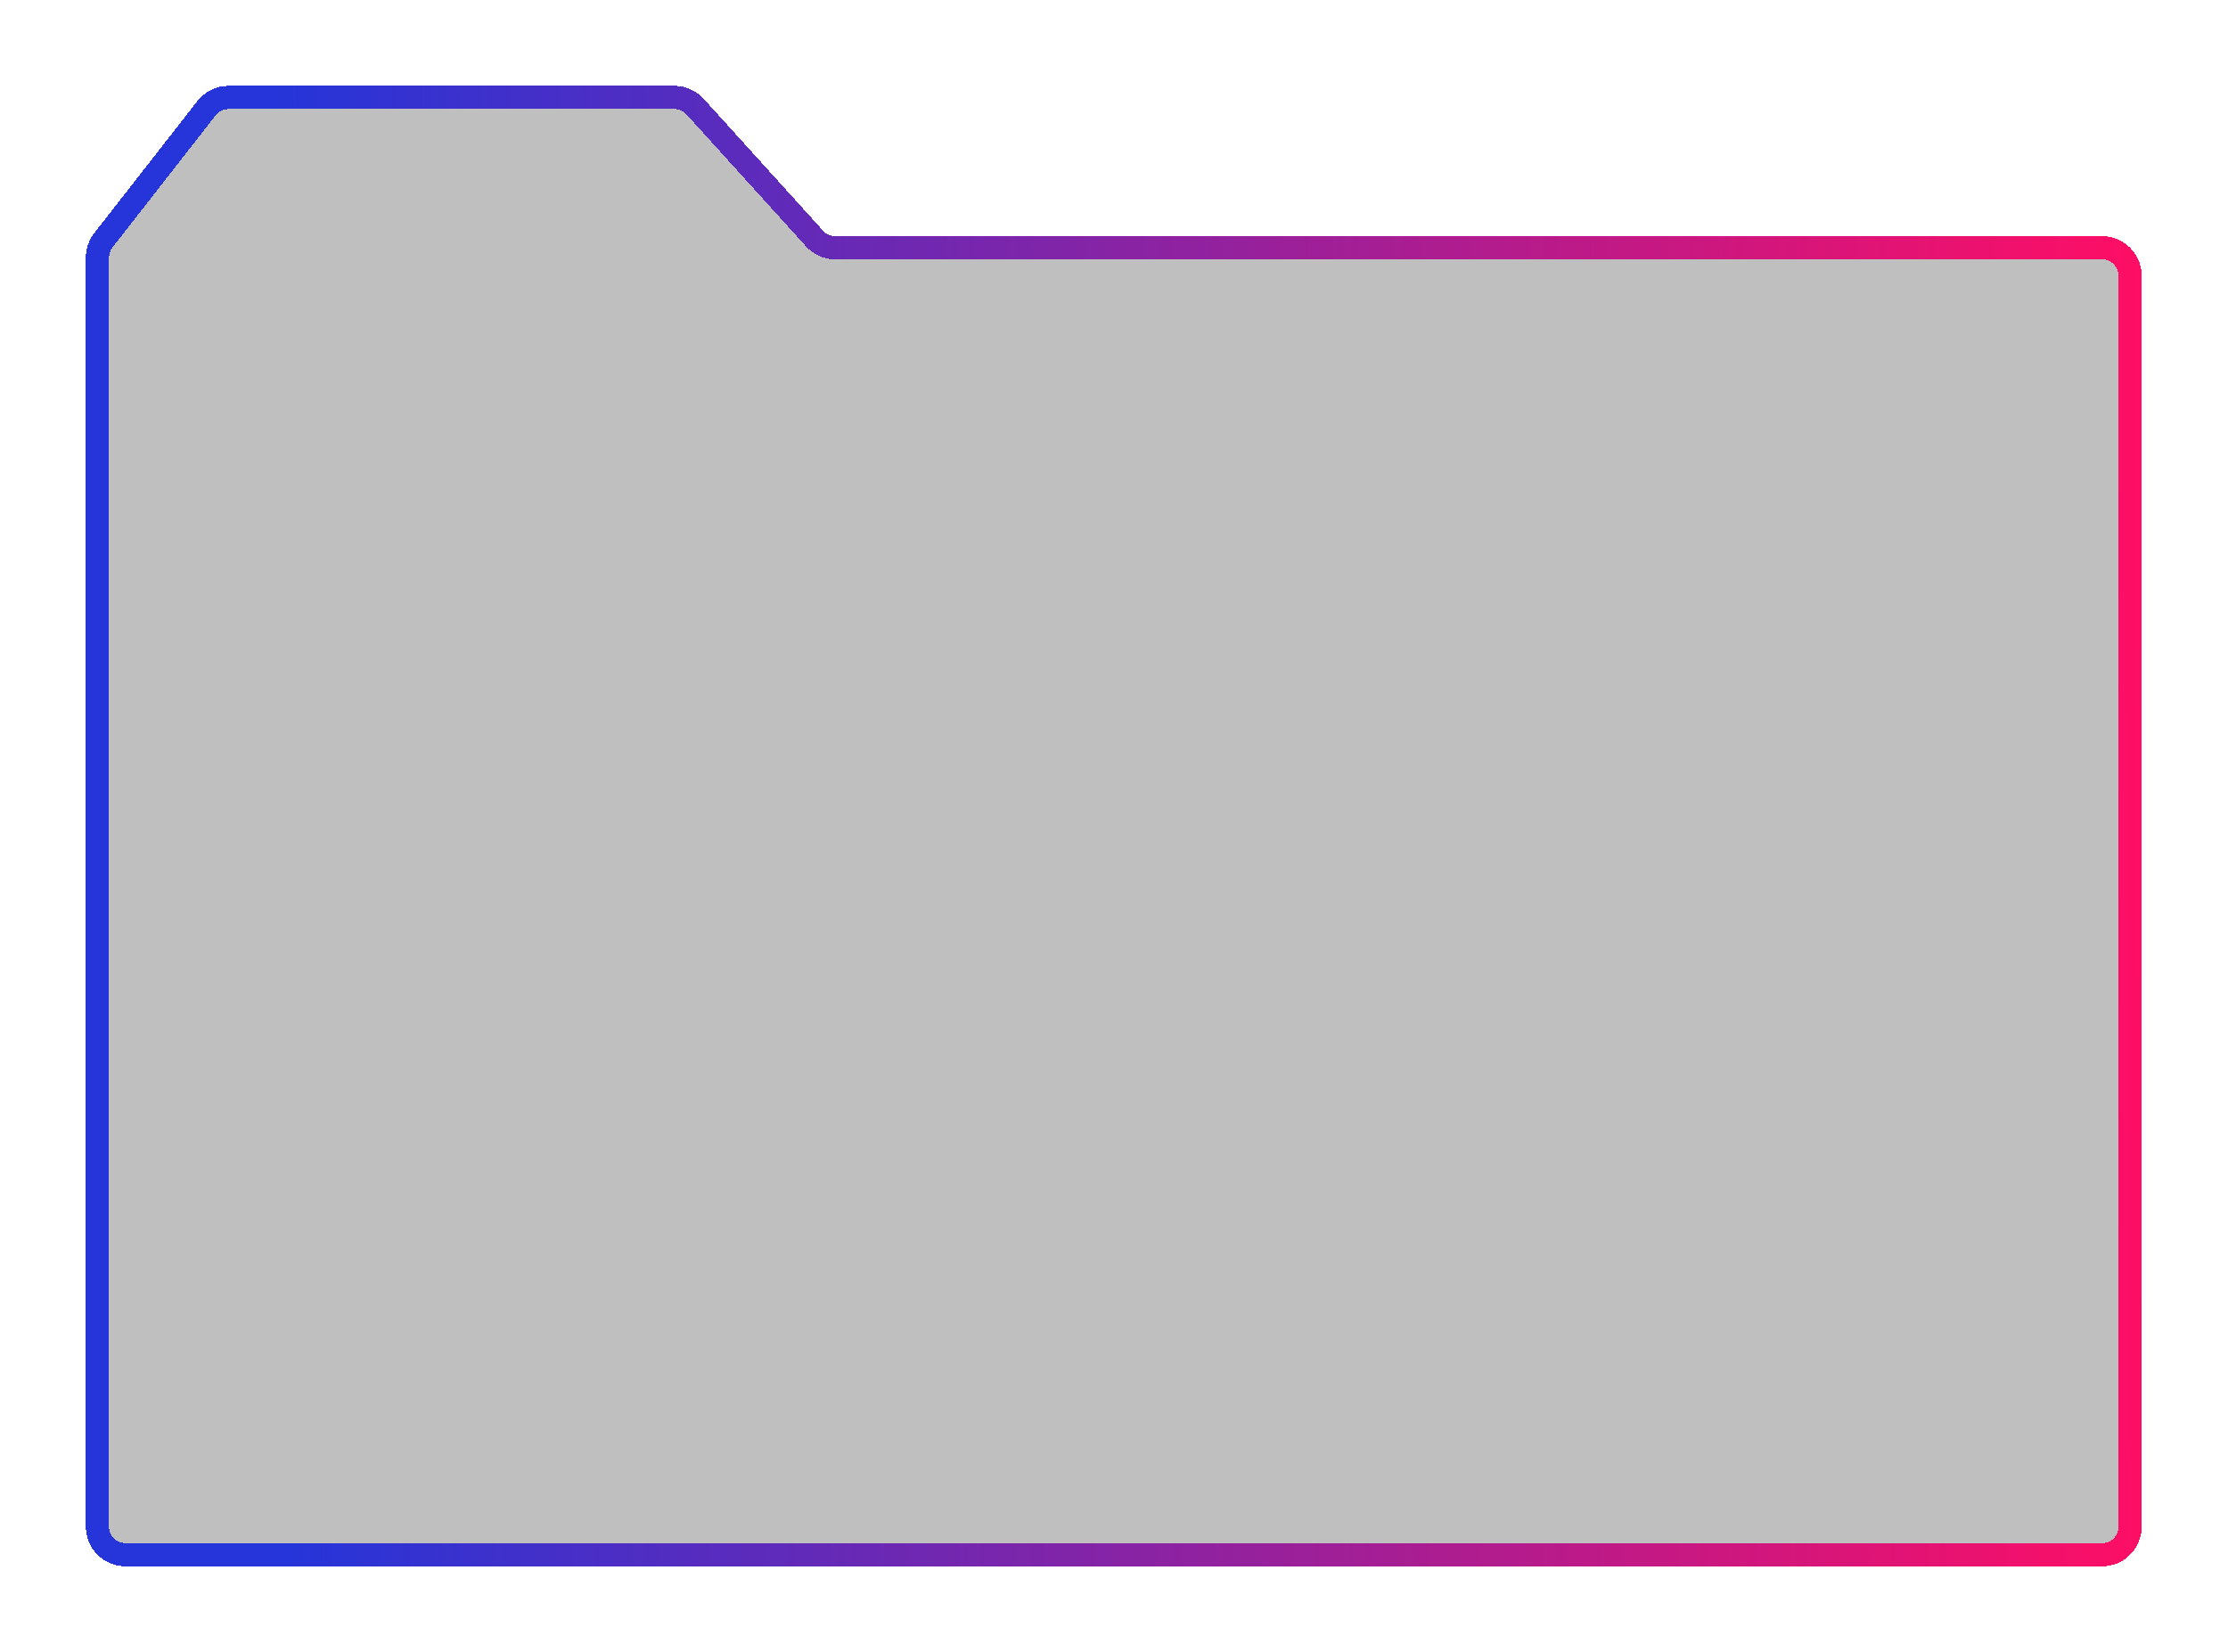 <svg width="480" height="356" viewBox="0 0 480 356" fill="none" xmlns="http://www.w3.org/2000/svg">
<g filter="url(#filter0_d_222_1324)">
<path d="M12 322V48.459C12 47.12 12.447 45.82 13.271 44.765L35.498 16.307C36.635 14.851 38.379 14 40.227 14H136.309C138.004 14 139.62 14.717 140.758 15.974L166.504 44.419C167.642 45.676 169.258 46.393 170.953 46.393H443.898C447.211 46.393 449.898 49.079 449.898 52.393V322C449.898 325.314 447.211 328 443.898 328H18C14.686 328 12 325.314 12 322Z" fill="#141414" fill-opacity="0.27" shape-rendering="crispEdges"/>
<path d="M12 322V48.459C12 47.12 12.447 45.82 13.271 44.765L35.498 16.307C36.635 14.851 38.379 14 40.227 14H136.309C138.004 14 139.62 14.717 140.758 15.974L166.504 44.419C167.642 45.676 169.258 46.393 170.953 46.393H443.898C447.211 46.393 449.898 49.079 449.898 52.393V322C449.898 325.314 447.211 328 443.898 328H18C14.686 328 12 325.314 12 322Z" stroke="url(#paint0_linear_222_1324)" stroke-width="5" shape-rendering="crispEdges"/>
</g>
<defs>
<filter id="filter0_d_222_1324" x="0.5" y="0.5" width="478.898" height="355" filterUnits="userSpaceOnUse" color-interpolation-filters="sRGB">
<feFlood flood-opacity="0" result="BackgroundImageFix"/>
<feColorMatrix in="SourceAlpha" type="matrix" values="0 0 0 0 0 0 0 0 0 0 0 0 0 0 0 0 0 0 127 0" result="hardAlpha"/>
<feOffset dx="9" dy="7"/>
<feGaussianBlur stdDeviation="9"/>
<feComposite in2="hardAlpha" operator="out"/>
<feColorMatrix type="matrix" values="0 0 0 0 0 0 0 0 0 0 0 0 0 0 0 0 0 0 0.3 0"/>
<feBlend mode="normal" in2="BackgroundImageFix" result="effect1_dropShadow_222_1324"/>
<feBlend mode="normal" in="SourceGraphic" in2="effect1_dropShadow_222_1324" result="shape"/>
</filter>
<linearGradient id="paint0_linear_222_1324" x1="2.087" y1="19.004" x2="596.853" y2="14.096" gradientUnits="userSpaceOnUse">
<stop offset="0.08" stop-color="#2535D9"/>
<stop offset="0.758" stop-color="#FF0E64"/>
</linearGradient>
</defs>
</svg>

